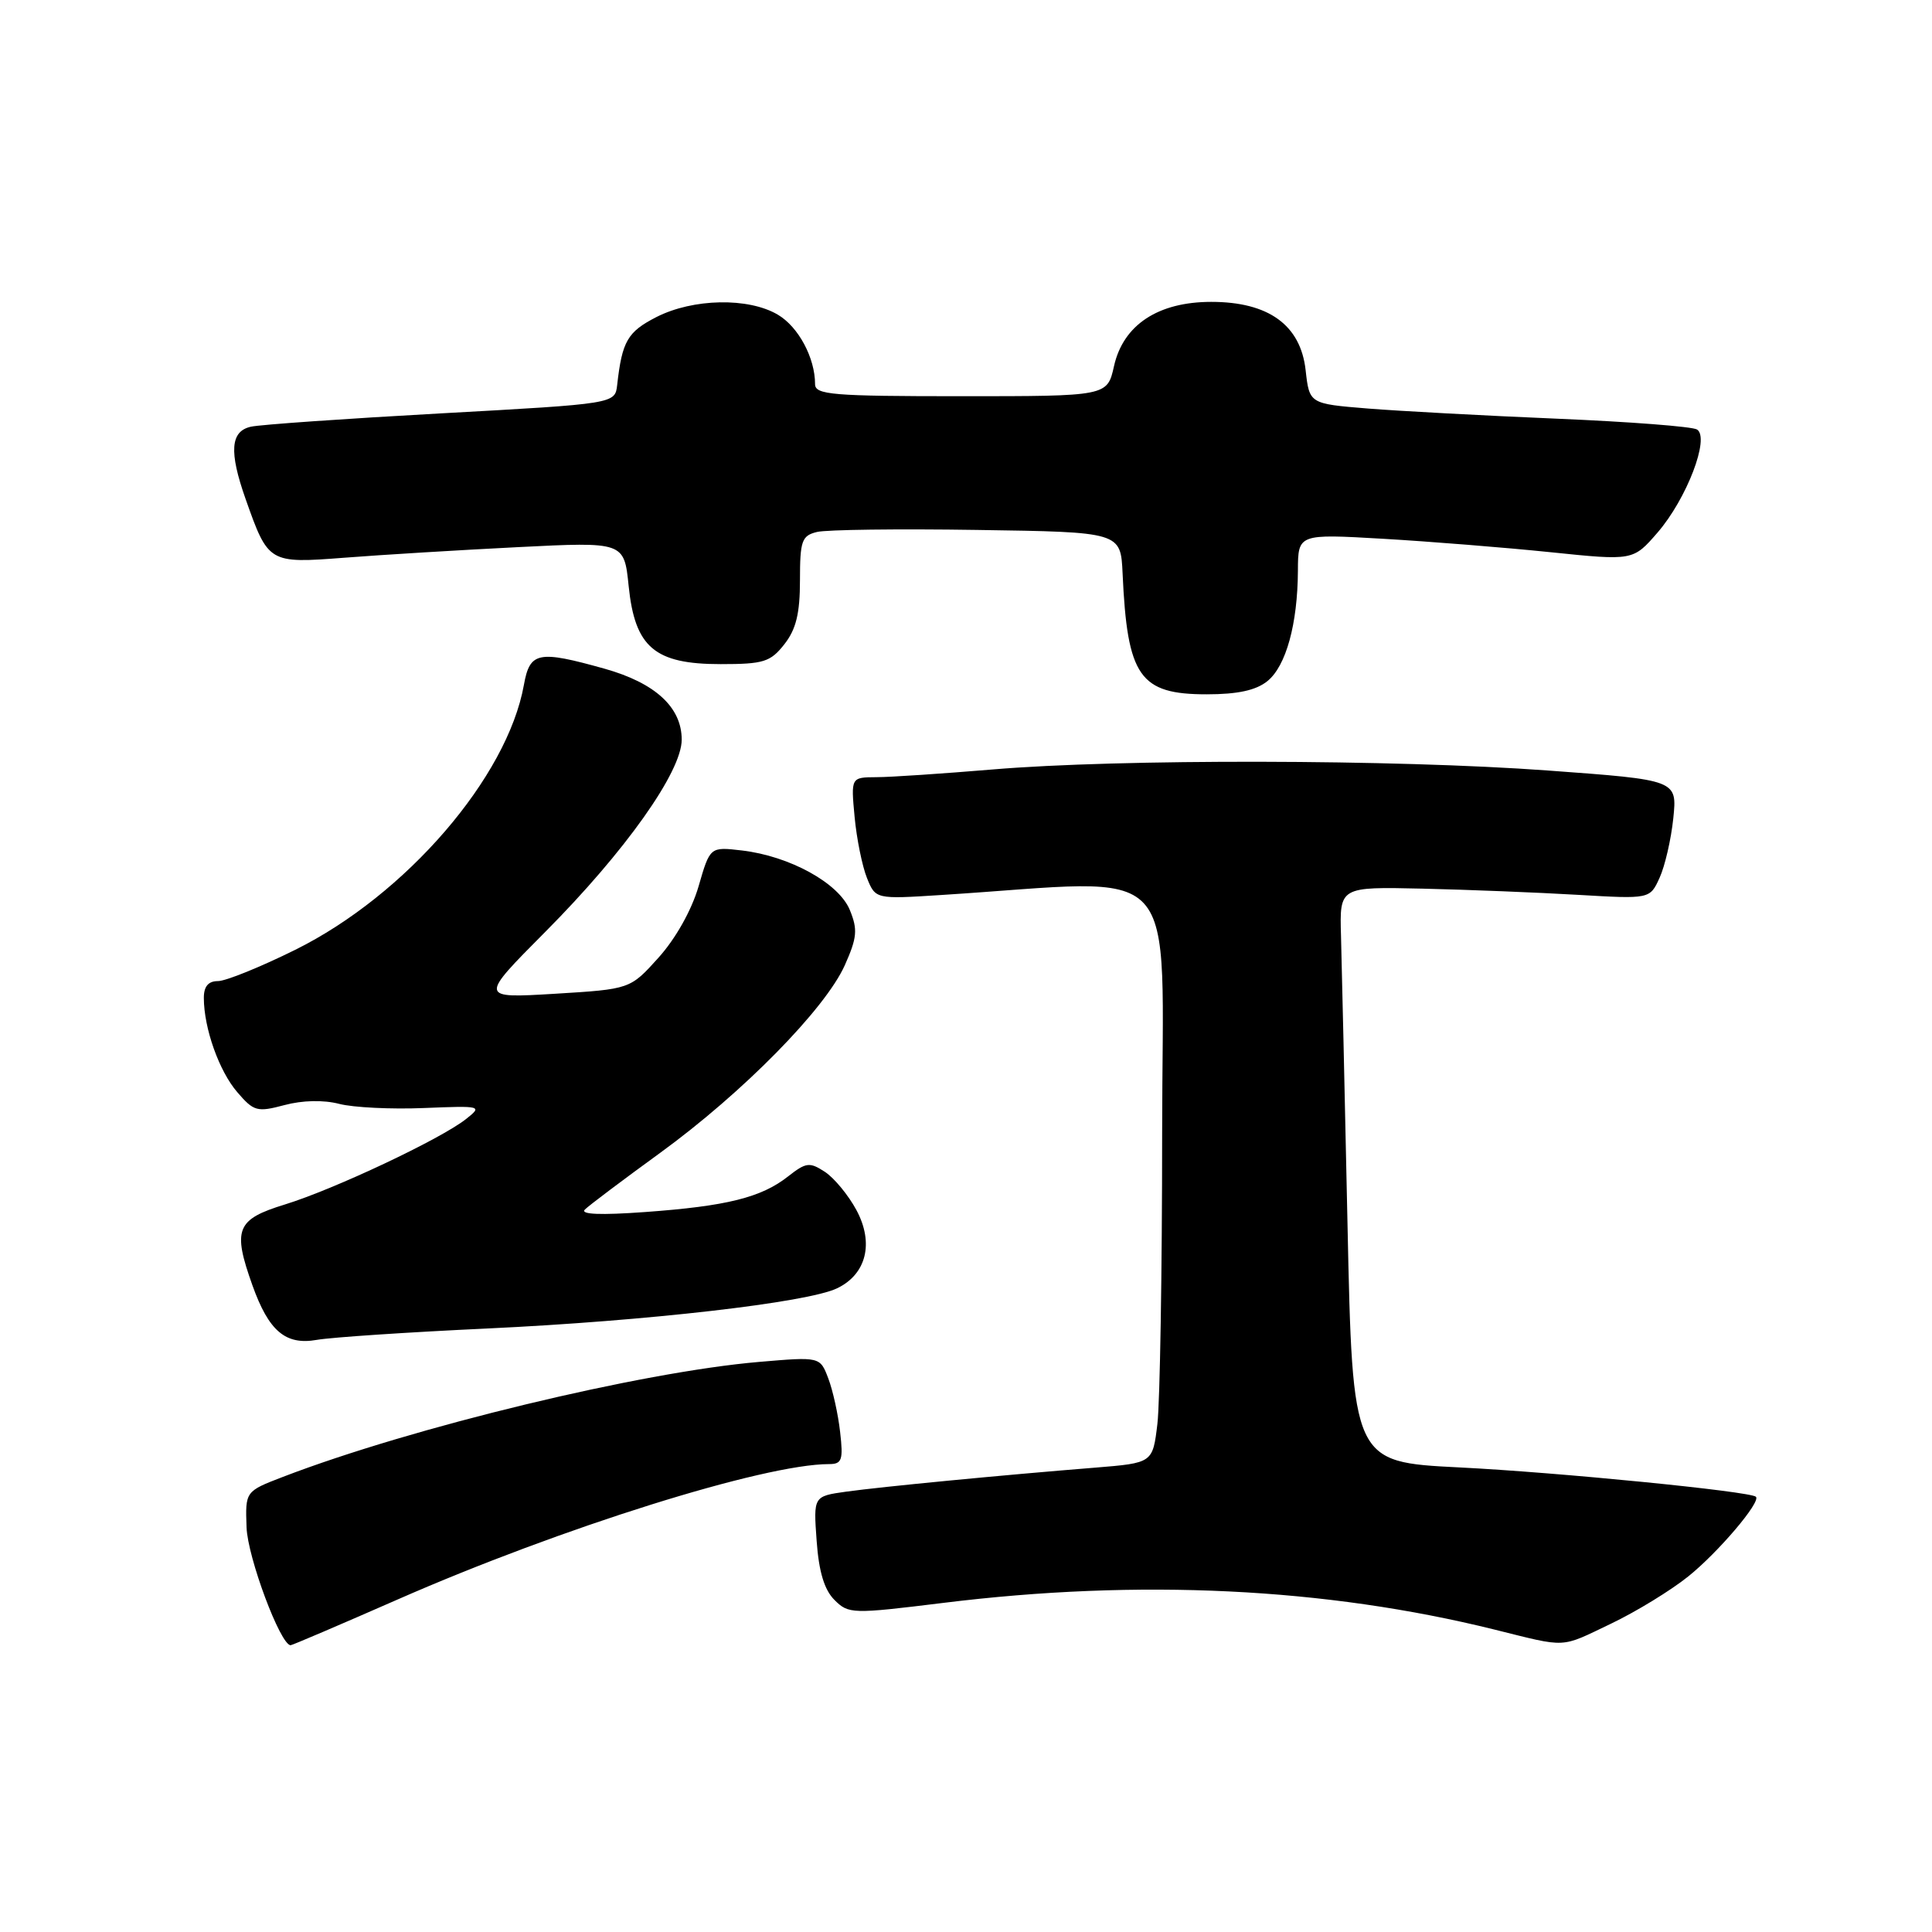 <?xml version="1.0" encoding="UTF-8" standalone="no"?>
<!DOCTYPE svg PUBLIC "-//W3C//DTD SVG 1.1//EN" "http://www.w3.org/Graphics/SVG/1.1/DTD/svg11.dtd" >
<svg xmlns="http://www.w3.org/2000/svg" xmlns:xlink="http://www.w3.org/1999/xlink" version="1.1" viewBox="0 0 256 256">
 <g >
 <path fill="currentColor"
d=" M 52.69 211.94 C 74.33 202.44 101.24 194.00 109.86 194.00 C 111.56 194.00 111.75 193.46 111.32 189.75 C 111.06 187.41 110.35 184.21 109.75 182.64 C 108.66 179.77 108.66 179.77 100.58 180.46 C 84.92 181.80 54.66 189.10 37.50 195.69 C 32.50 197.61 32.50 197.61 32.67 202.38 C 32.81 206.37 37.16 218.00 38.51 218.00 C 38.72 218.00 45.10 215.27 52.69 211.94 Z  M 213.50 215.13 C 216.80 213.55 221.40 210.74 223.71 208.88 C 227.67 205.70 233.35 199.02 232.67 198.33 C 231.95 197.62 206.44 195.09 193.36 194.44 C 179.22 193.73 179.22 193.73 178.55 162.12 C 178.18 144.73 177.79 127.58 177.69 124.00 C 177.50 117.50 177.50 117.50 188.50 117.75 C 194.55 117.89 203.80 118.26 209.06 118.57 C 218.62 119.13 218.62 119.13 219.90 116.32 C 220.61 114.77 221.43 111.22 221.72 108.43 C 222.24 103.35 222.24 103.35 205.15 102.10 C 184.85 100.61 148.30 100.54 131.50 101.96 C 124.90 102.51 117.98 102.98 116.13 102.98 C 112.75 103.00 112.75 103.00 113.24 108.25 C 113.51 111.14 114.25 114.77 114.87 116.32 C 116.01 119.15 116.01 119.15 124.75 118.59 C 157.23 116.53 154.00 113.04 153.99 150.17 C 153.99 168.50 153.70 185.83 153.36 188.68 C 152.74 193.85 152.74 193.85 145.12 194.47 C 132.76 195.46 116.83 197.00 112.14 197.65 C 107.78 198.26 107.78 198.26 108.21 204.17 C 108.50 208.26 109.23 210.67 110.57 212.00 C 112.44 213.87 112.90 213.88 125.00 212.39 C 150.97 209.18 175.64 210.38 198.00 215.92 C 207.79 218.35 206.64 218.41 213.50 215.13 Z  M 64.62 176.03 C 85.71 175.04 106.98 172.60 110.91 170.71 C 114.81 168.85 115.83 164.70 113.48 160.34 C 112.42 158.37 110.54 156.09 109.31 155.28 C 107.27 153.95 106.81 154.01 104.40 155.90 C 100.86 158.68 96.28 159.82 85.48 160.60 C 79.57 161.03 76.84 160.92 77.50 160.27 C 78.05 159.72 82.55 156.34 87.50 152.74 C 98.41 144.80 109.34 133.70 111.94 127.90 C 113.57 124.25 113.67 123.17 112.61 120.59 C 111.16 117.02 104.64 113.43 98.29 112.69 C 94.08 112.20 94.08 112.20 92.56 117.46 C 91.64 120.61 89.52 124.38 87.26 126.89 C 83.50 131.07 83.50 131.07 73.50 131.68 C 63.50 132.28 63.50 132.28 72.25 123.48 C 82.83 112.84 90.33 102.27 90.33 98.01 C 90.33 93.72 86.83 90.50 80.12 88.61 C 71.30 86.14 70.21 86.36 69.42 90.75 C 67.22 103.00 53.79 118.58 39.13 125.85 C 34.53 128.13 29.92 130.00 28.88 130.00 C 27.60 130.00 27.00 130.71 27.01 132.25 C 27.02 136.25 29.03 141.93 31.45 144.73 C 33.63 147.27 34.08 147.39 37.69 146.43 C 40.08 145.79 42.87 145.73 44.95 146.27 C 46.81 146.75 51.85 147.00 56.16 146.82 C 63.83 146.51 63.95 146.54 61.75 148.28 C 58.38 150.94 44.28 157.59 37.75 159.60 C 31.31 161.58 30.79 162.87 33.45 170.32 C 35.62 176.39 37.84 178.27 41.98 177.54 C 43.92 177.20 54.11 176.52 64.62 176.03 Z  M 167.94 90.25 C 170.41 88.25 171.94 82.70 171.98 75.62 C 172.00 70.74 172.00 70.74 183.25 71.39 C 189.44 71.75 199.43 72.55 205.45 73.17 C 216.40 74.30 216.40 74.30 219.64 70.56 C 223.51 66.08 226.60 57.99 224.86 56.91 C 224.23 56.52 215.89 55.88 206.32 55.48 C 196.76 55.08 185.46 54.47 181.22 54.13 C 173.50 53.50 173.50 53.50 173.00 49.03 C 172.33 43.07 168.09 40.00 160.50 40.00 C 153.45 40.00 148.83 43.05 147.61 48.52 C 146.72 52.50 146.72 52.50 127.36 52.50 C 110.28 52.50 108.00 52.31 108.00 50.90 C 108.00 47.42 105.80 43.31 103.07 41.70 C 99.17 39.39 91.83 39.54 86.98 42.01 C 83.15 43.97 82.43 45.21 81.78 51.00 C 81.50 53.50 81.50 53.50 58.50 54.77 C 45.85 55.47 34.49 56.26 33.25 56.54 C 30.53 57.14 30.33 59.85 32.54 66.11 C 35.55 74.63 35.61 74.67 45.64 73.90 C 50.51 73.52 60.84 72.89 68.60 72.50 C 82.70 71.79 82.70 71.79 83.30 77.65 C 84.13 85.78 86.74 88.00 95.48 88.00 C 101.18 88.00 102.08 87.72 103.93 85.37 C 105.49 83.38 106.00 81.28 106.00 76.88 C 106.00 71.65 106.24 70.98 108.25 70.49 C 109.49 70.18 119.05 70.06 129.50 70.22 C 148.50 70.50 148.50 70.50 148.75 76.00 C 149.37 89.66 151.00 92.00 159.89 92.00 C 164.01 92.00 166.43 91.47 167.94 90.25 Z "/>
</g>
</svg>